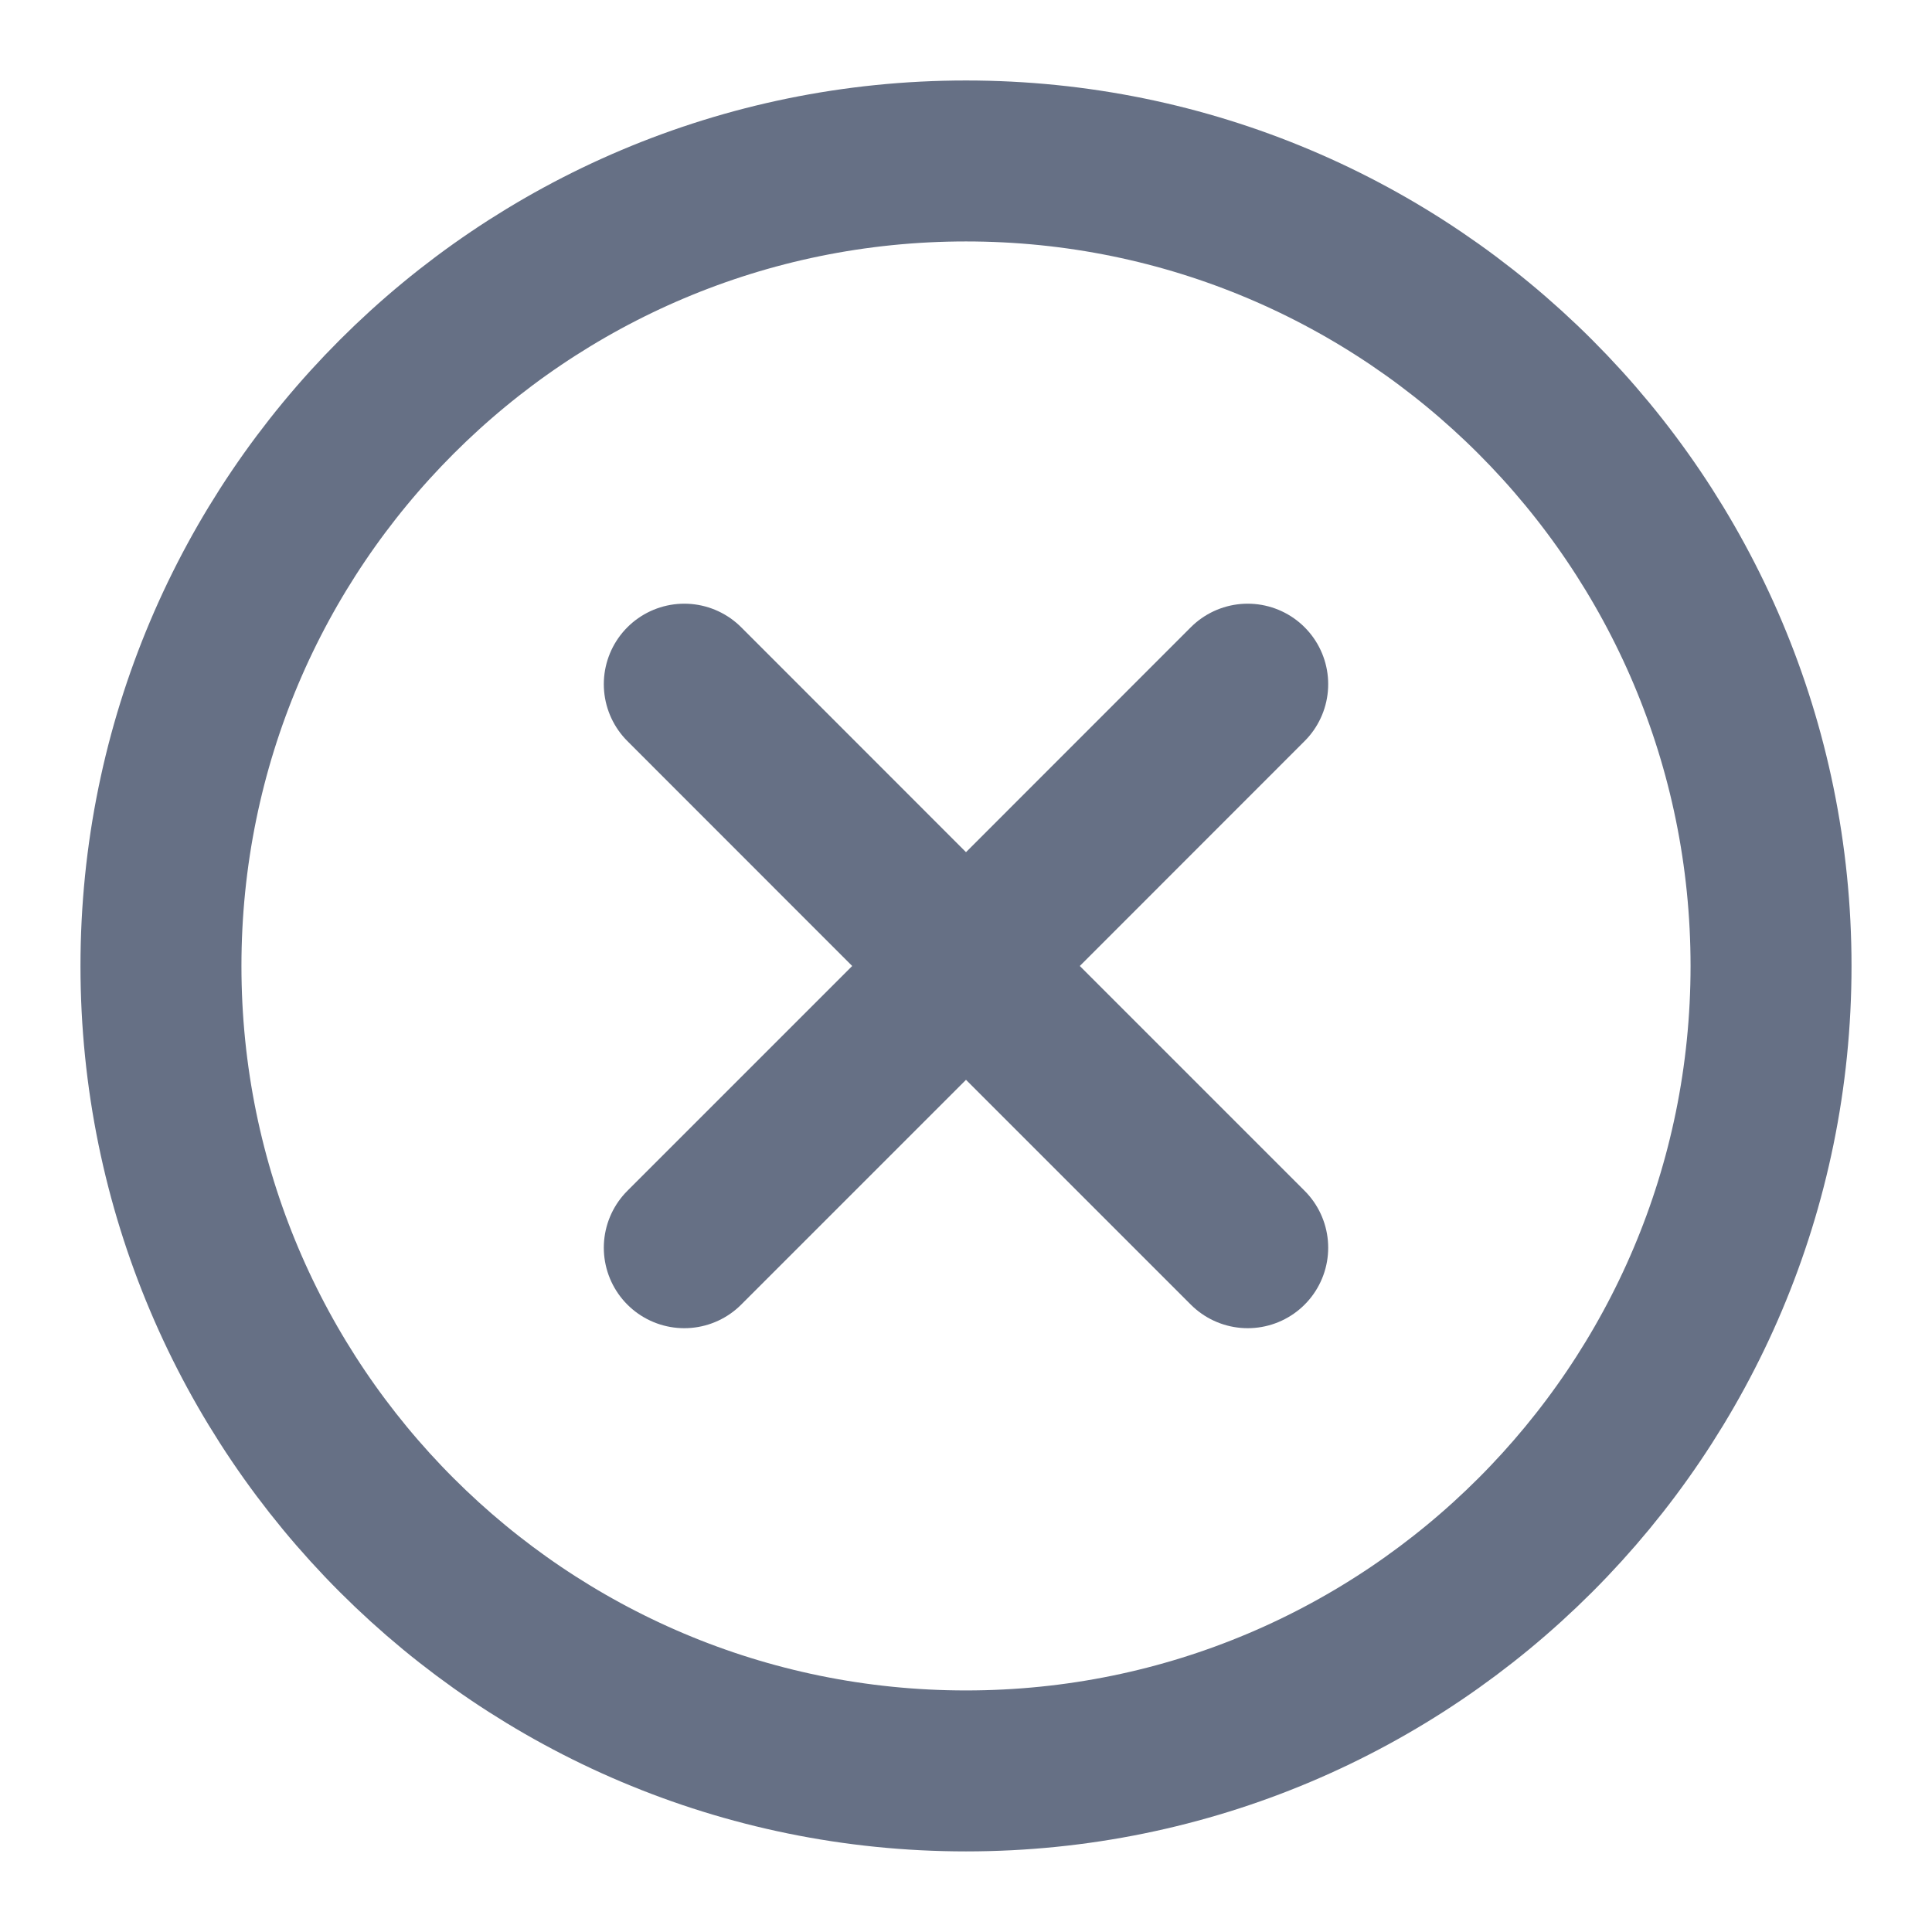 <svg width="16" height="16" viewBox="0 0 16 16" fill="none" xmlns="http://www.w3.org/2000/svg">
<g clip-path="url(#clip0_60039_6446)">
<path d="M10.333 10.333L8 8L5.667 5.666M5.667 10.333L8 8L10.333 5.666M8 14.666C4.318 14.666 1.333 11.682 1.333 8C1.333 4.318 4.318 1.333 8 1.333C11.682 1.333 14.667 4.318 14.667 8C14.667 11.682 11.682 14.666 8 14.666Z" stroke="#667085" stroke-width="1.333" stroke-linecap="round" stroke-linejoin="round"/>
</g>
<defs>
<clipPath id="clip0_60039_6446">
<rect width="16" height="16" fill="white"/>
</clipPath>
</defs>
</svg>
